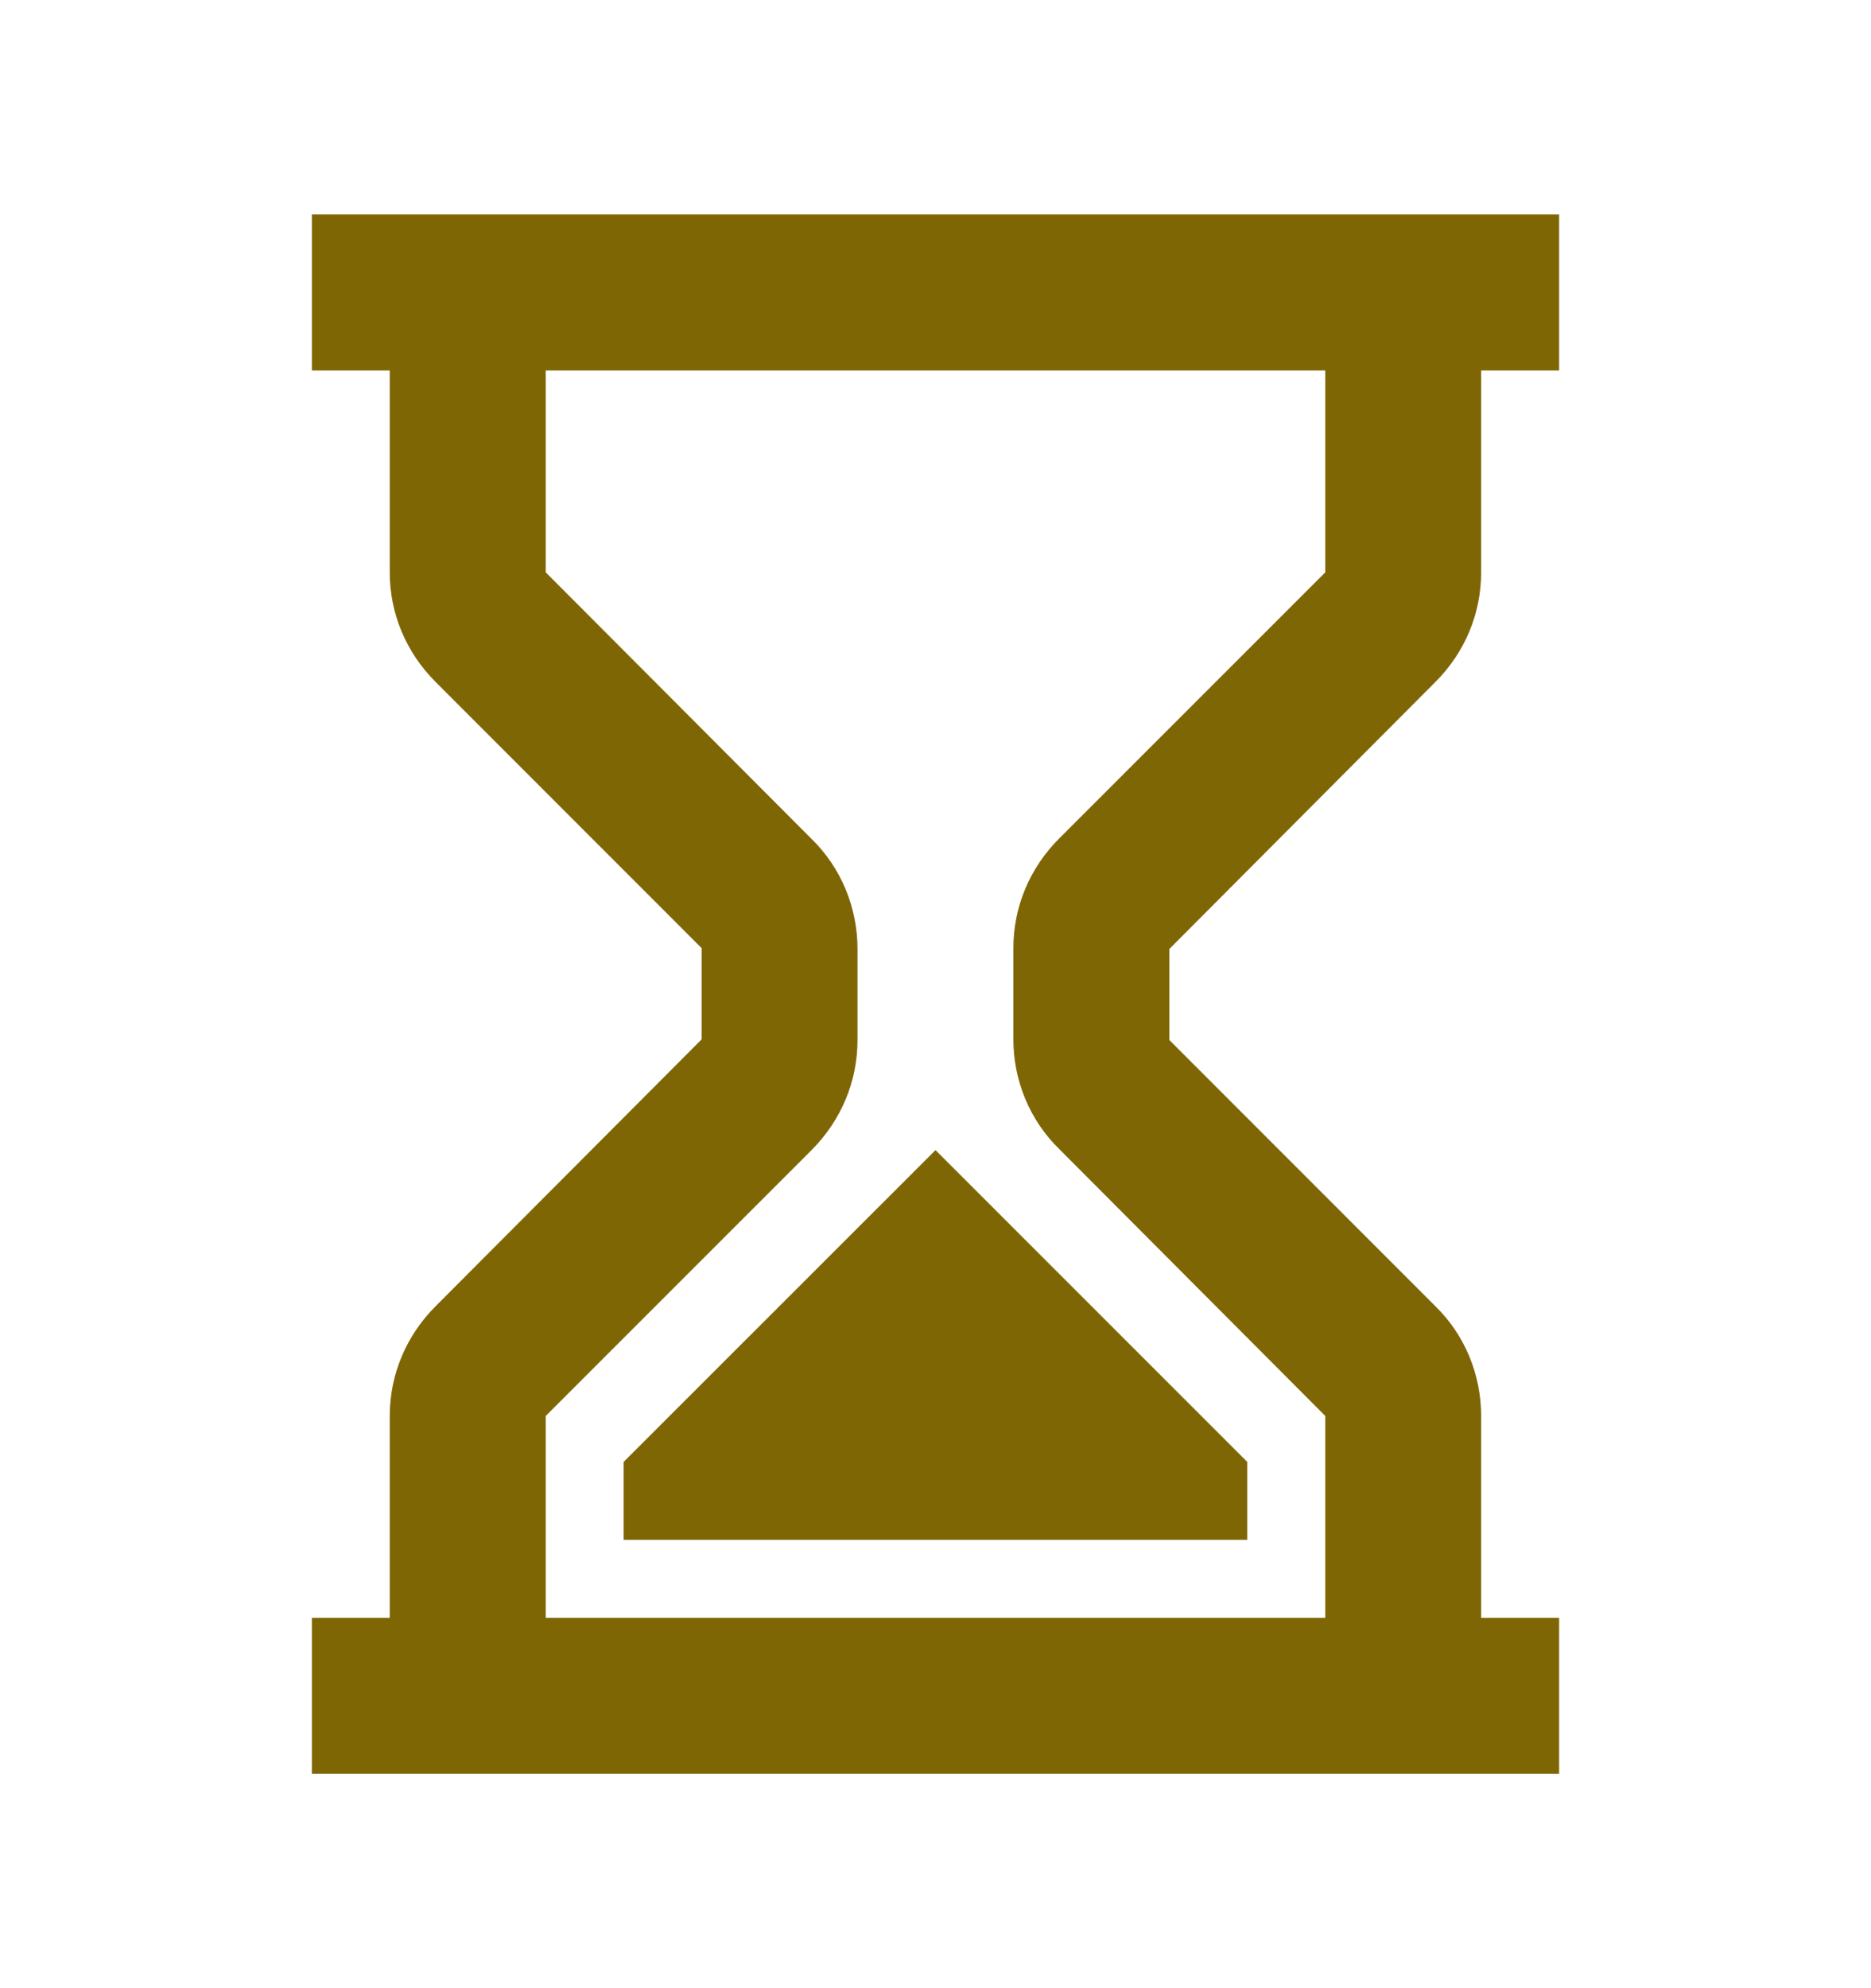 <svg width="16" height="17" viewBox="0 0 16 17" fill="none" xmlns="http://www.w3.org/2000/svg">
<path d="M12.273 5.833C12.527 5.58 12.666 5.247 12.666 4.894V3.167H13.333V1.833H2.667V3.167H3.333V4.894C3.333 5.247 3.473 5.58 3.727 5.833L6 8.107V8.887L3.727 11.167C3.473 11.42 3.333 11.754 3.333 12.107V13.834H2.667V15.167H13.333V13.834H12.666V12.107C12.666 11.754 12.527 11.414 12.273 11.167L10 8.893V8.114L12.273 5.833ZM11.333 12.107V13.834H4.667V12.107L6.94 9.834C7.193 9.58 7.333 9.247 7.333 8.893V8.114C7.333 7.76 7.193 7.42 6.94 7.173L4.667 4.894V3.167H11.333V4.894L9.06 7.167C8.806 7.42 8.666 7.753 8.666 8.107V8.887C8.666 9.24 8.806 9.58 9.06 9.827L11.333 12.107ZM10.666 13.167H5.333V12.5L8 9.834L10.666 12.5V13.167Z" fill="#7F6604"/>
</svg>
